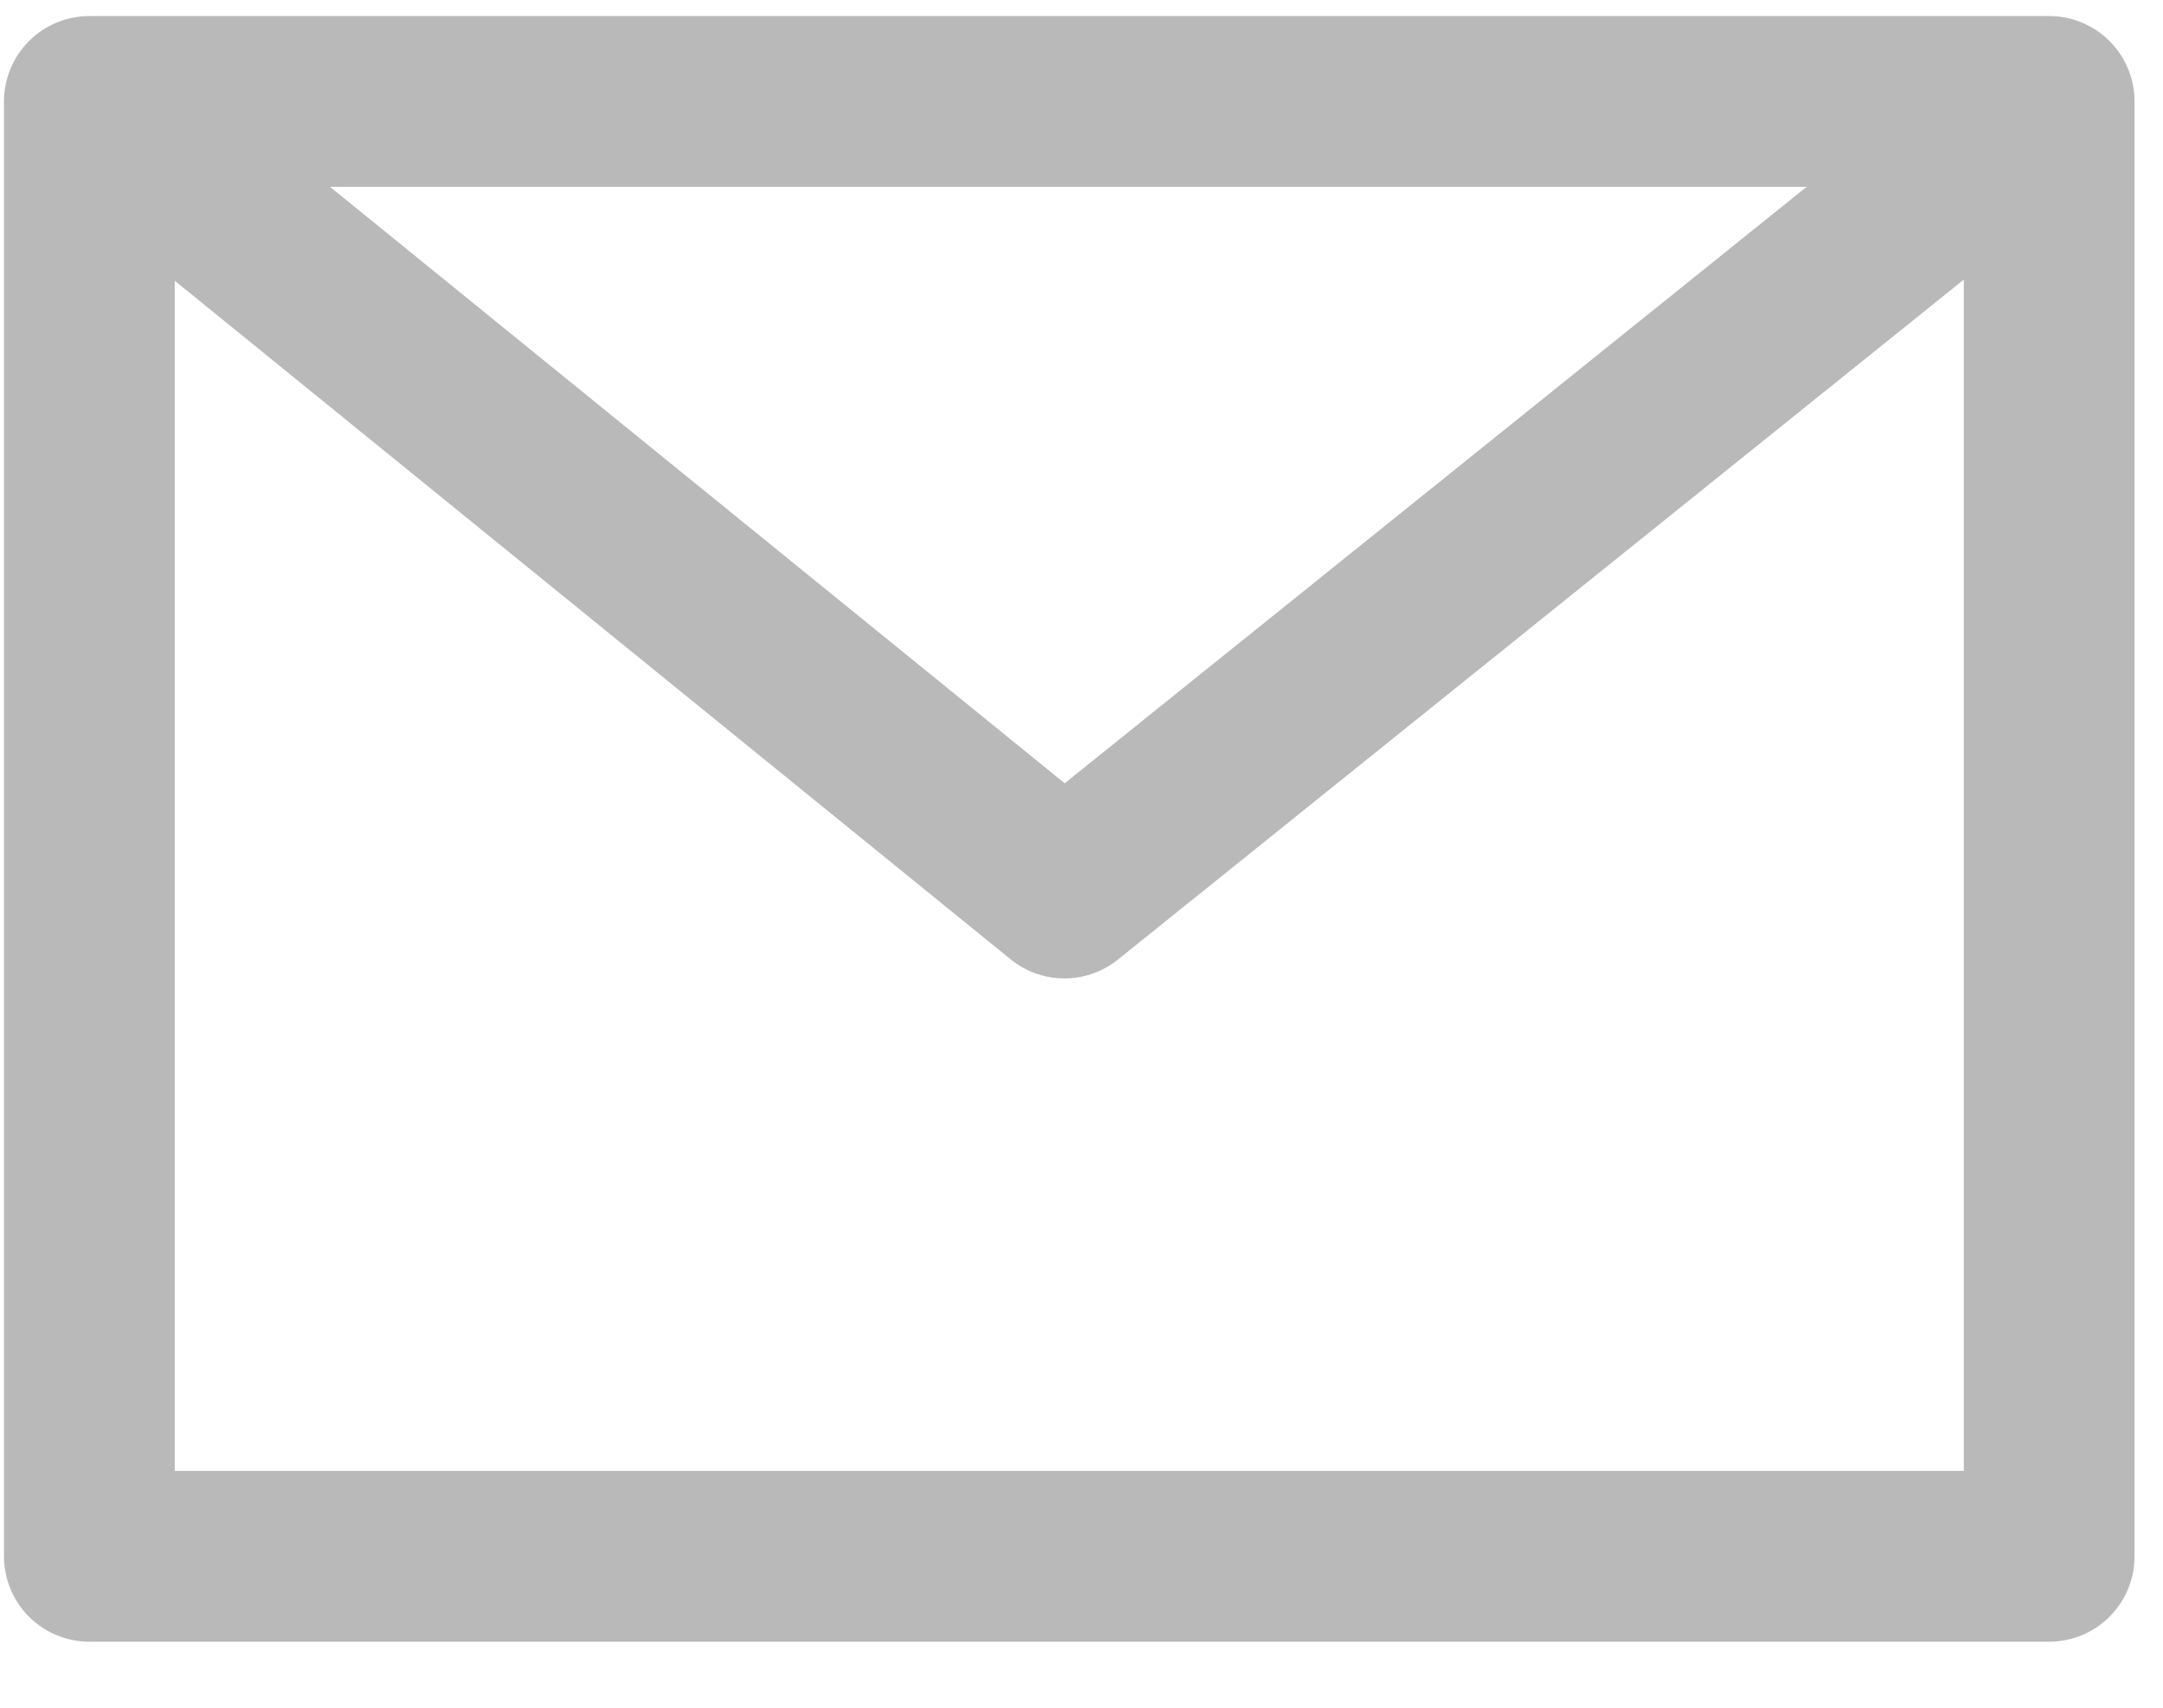 <svg width="19" height="15" viewBox="0 0 19 15" fill="none" xmlns="http://www.w3.org/2000/svg">
<path d="M0.785 0.891V13.67H18V0.891M0.785 0.891H18M0.785 0.891L9.35 7.844L18 0.891" stroke="#B9B9B9" stroke-width="1.5" stroke-linecap="round" stroke-linejoin="round"/>
</svg>
